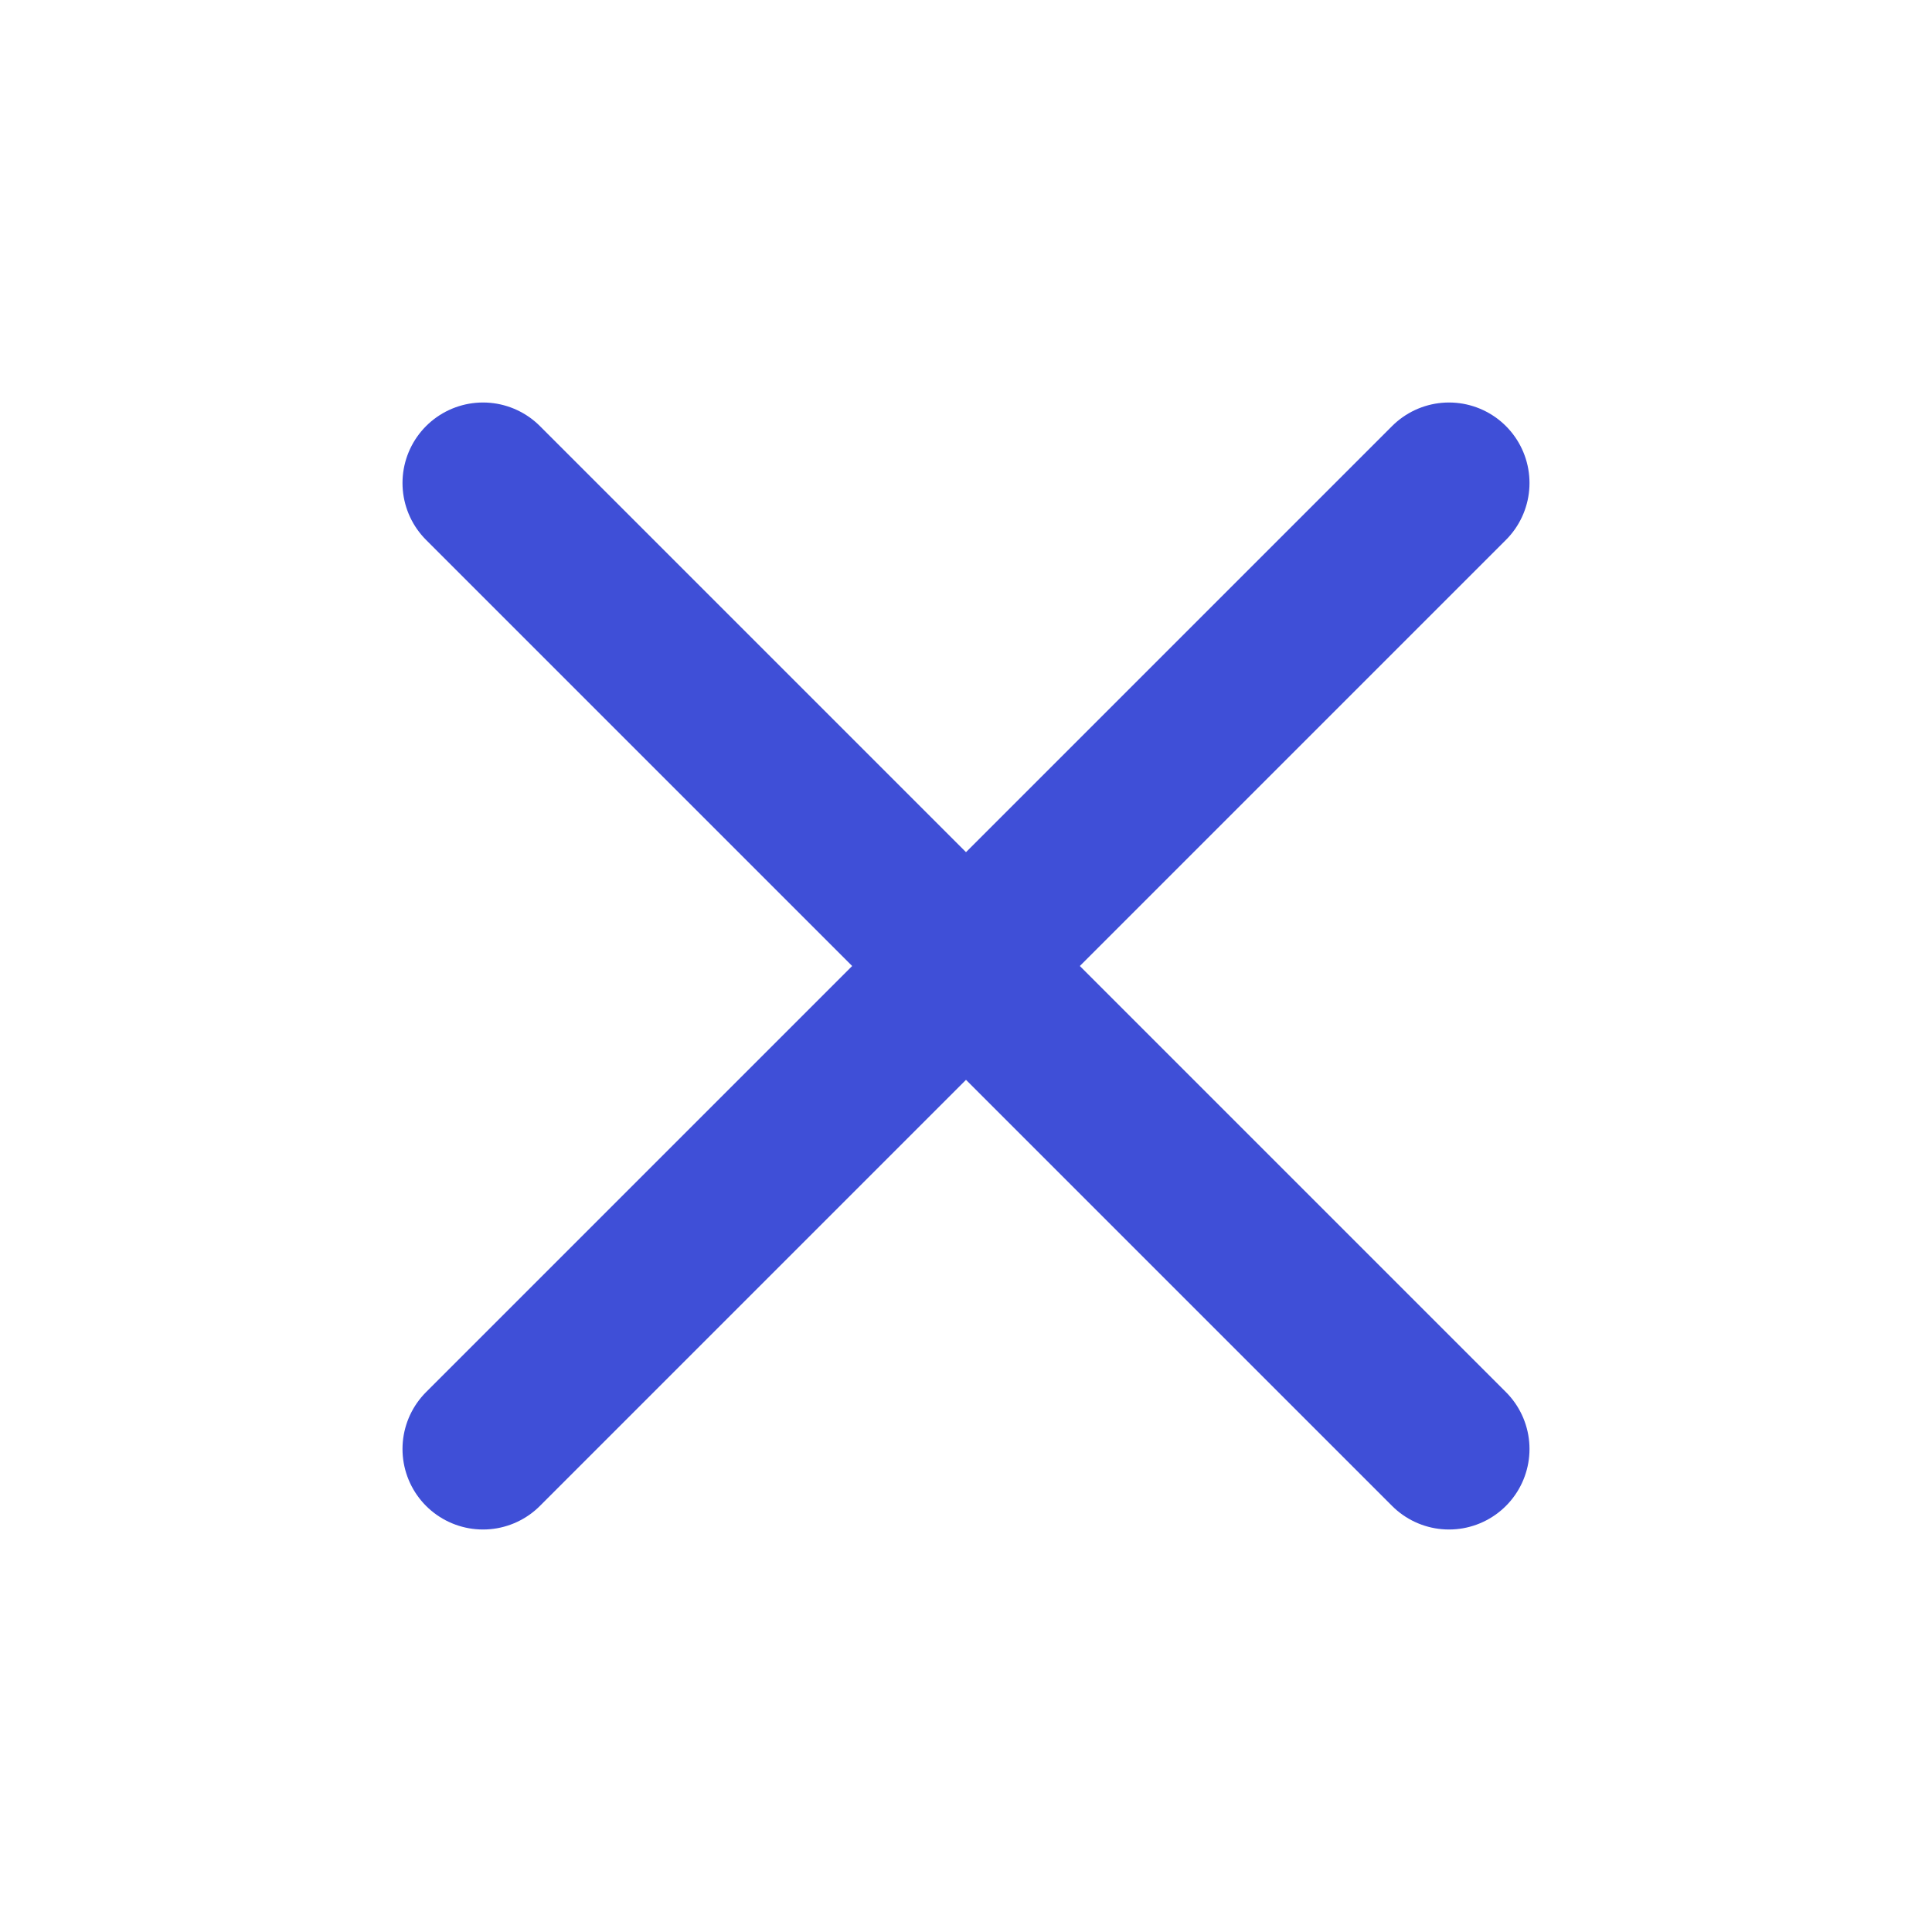 <svg width="24" height="24" viewBox="0 0 24 24" fill="none" xmlns="http://www.w3.org/2000/svg">
<path d="M18 6L6 18M6 6L18 18" stroke="#3F4FD7" stroke-width="2" stroke-linecap="round" stroke-linejoin="round"/>
</svg>
